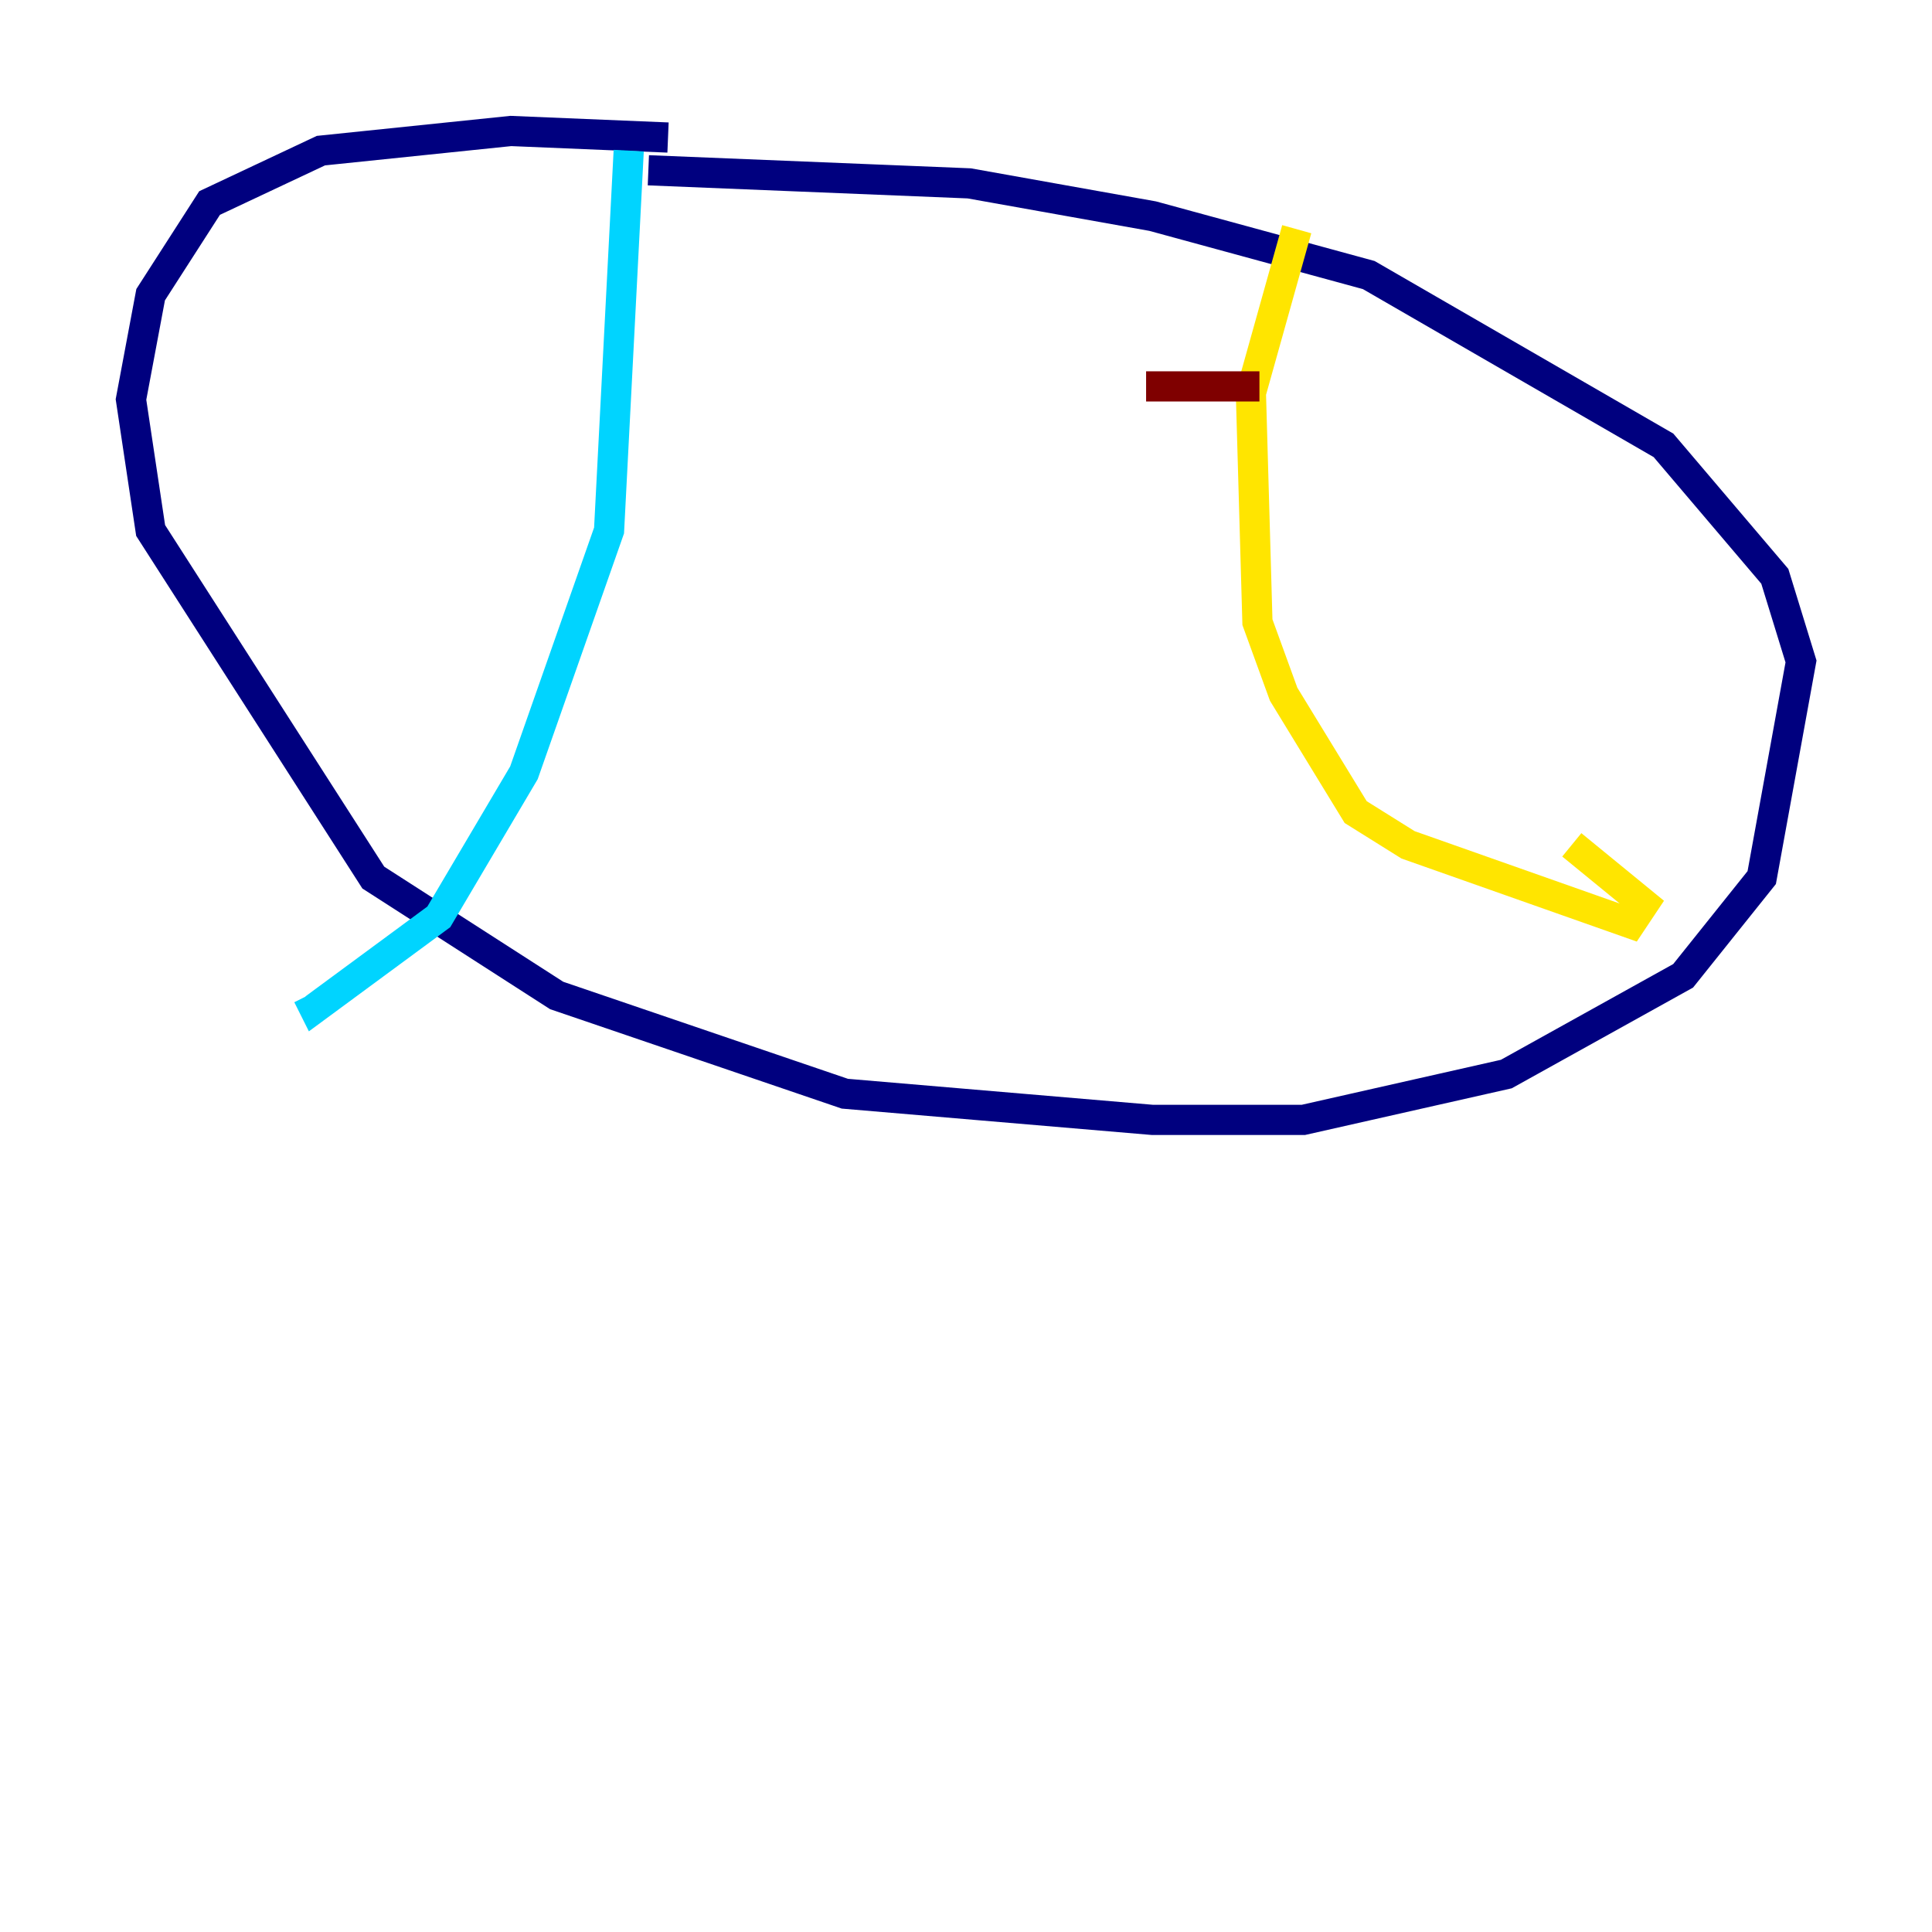 <?xml version="1.0" encoding="utf-8" ?>
<svg baseProfile="tiny" height="128" version="1.2" viewBox="0,0,128,128" width="128" xmlns="http://www.w3.org/2000/svg" xmlns:ev="http://www.w3.org/2001/xml-events" xmlns:xlink="http://www.w3.org/1999/xlink"><defs /><polyline fill="none" points="44.258,9.112 33.844,8.678 21.261,9.98 13.885,13.451 9.98,19.525 8.678,26.468 9.98,35.146 24.732,58.142 36.881,65.953 55.973,72.461 76.366,74.197 86.346,74.197 99.797,71.159 111.512,64.651 116.719,58.142 119.322,43.824 117.586,38.183 110.21,29.505 90.685,18.224 76.366,14.319 64.217,12.149 42.956,11.281" stroke="#00007f" stroke-width="2" /><polyline fill="none" points="41.654,9.98 40.352,35.146 34.712,51.2 29.071,60.746 20.827,66.82 20.393,65.953" stroke="#00d4ff" stroke-width="2" /><polyline fill="none" points="85.912,15.186 82.875,26.034 83.308,41.22 85.044,45.993 89.817,53.803 93.288,55.973 108.041,61.18 108.909,59.878 104.136,55.973" stroke="#ffe500" stroke-width="2" /><polyline fill="none" points="75.932,25.6 82.441,25.6 82.441,26.468" stroke="#7f0000" stroke-width="2" /></svg>